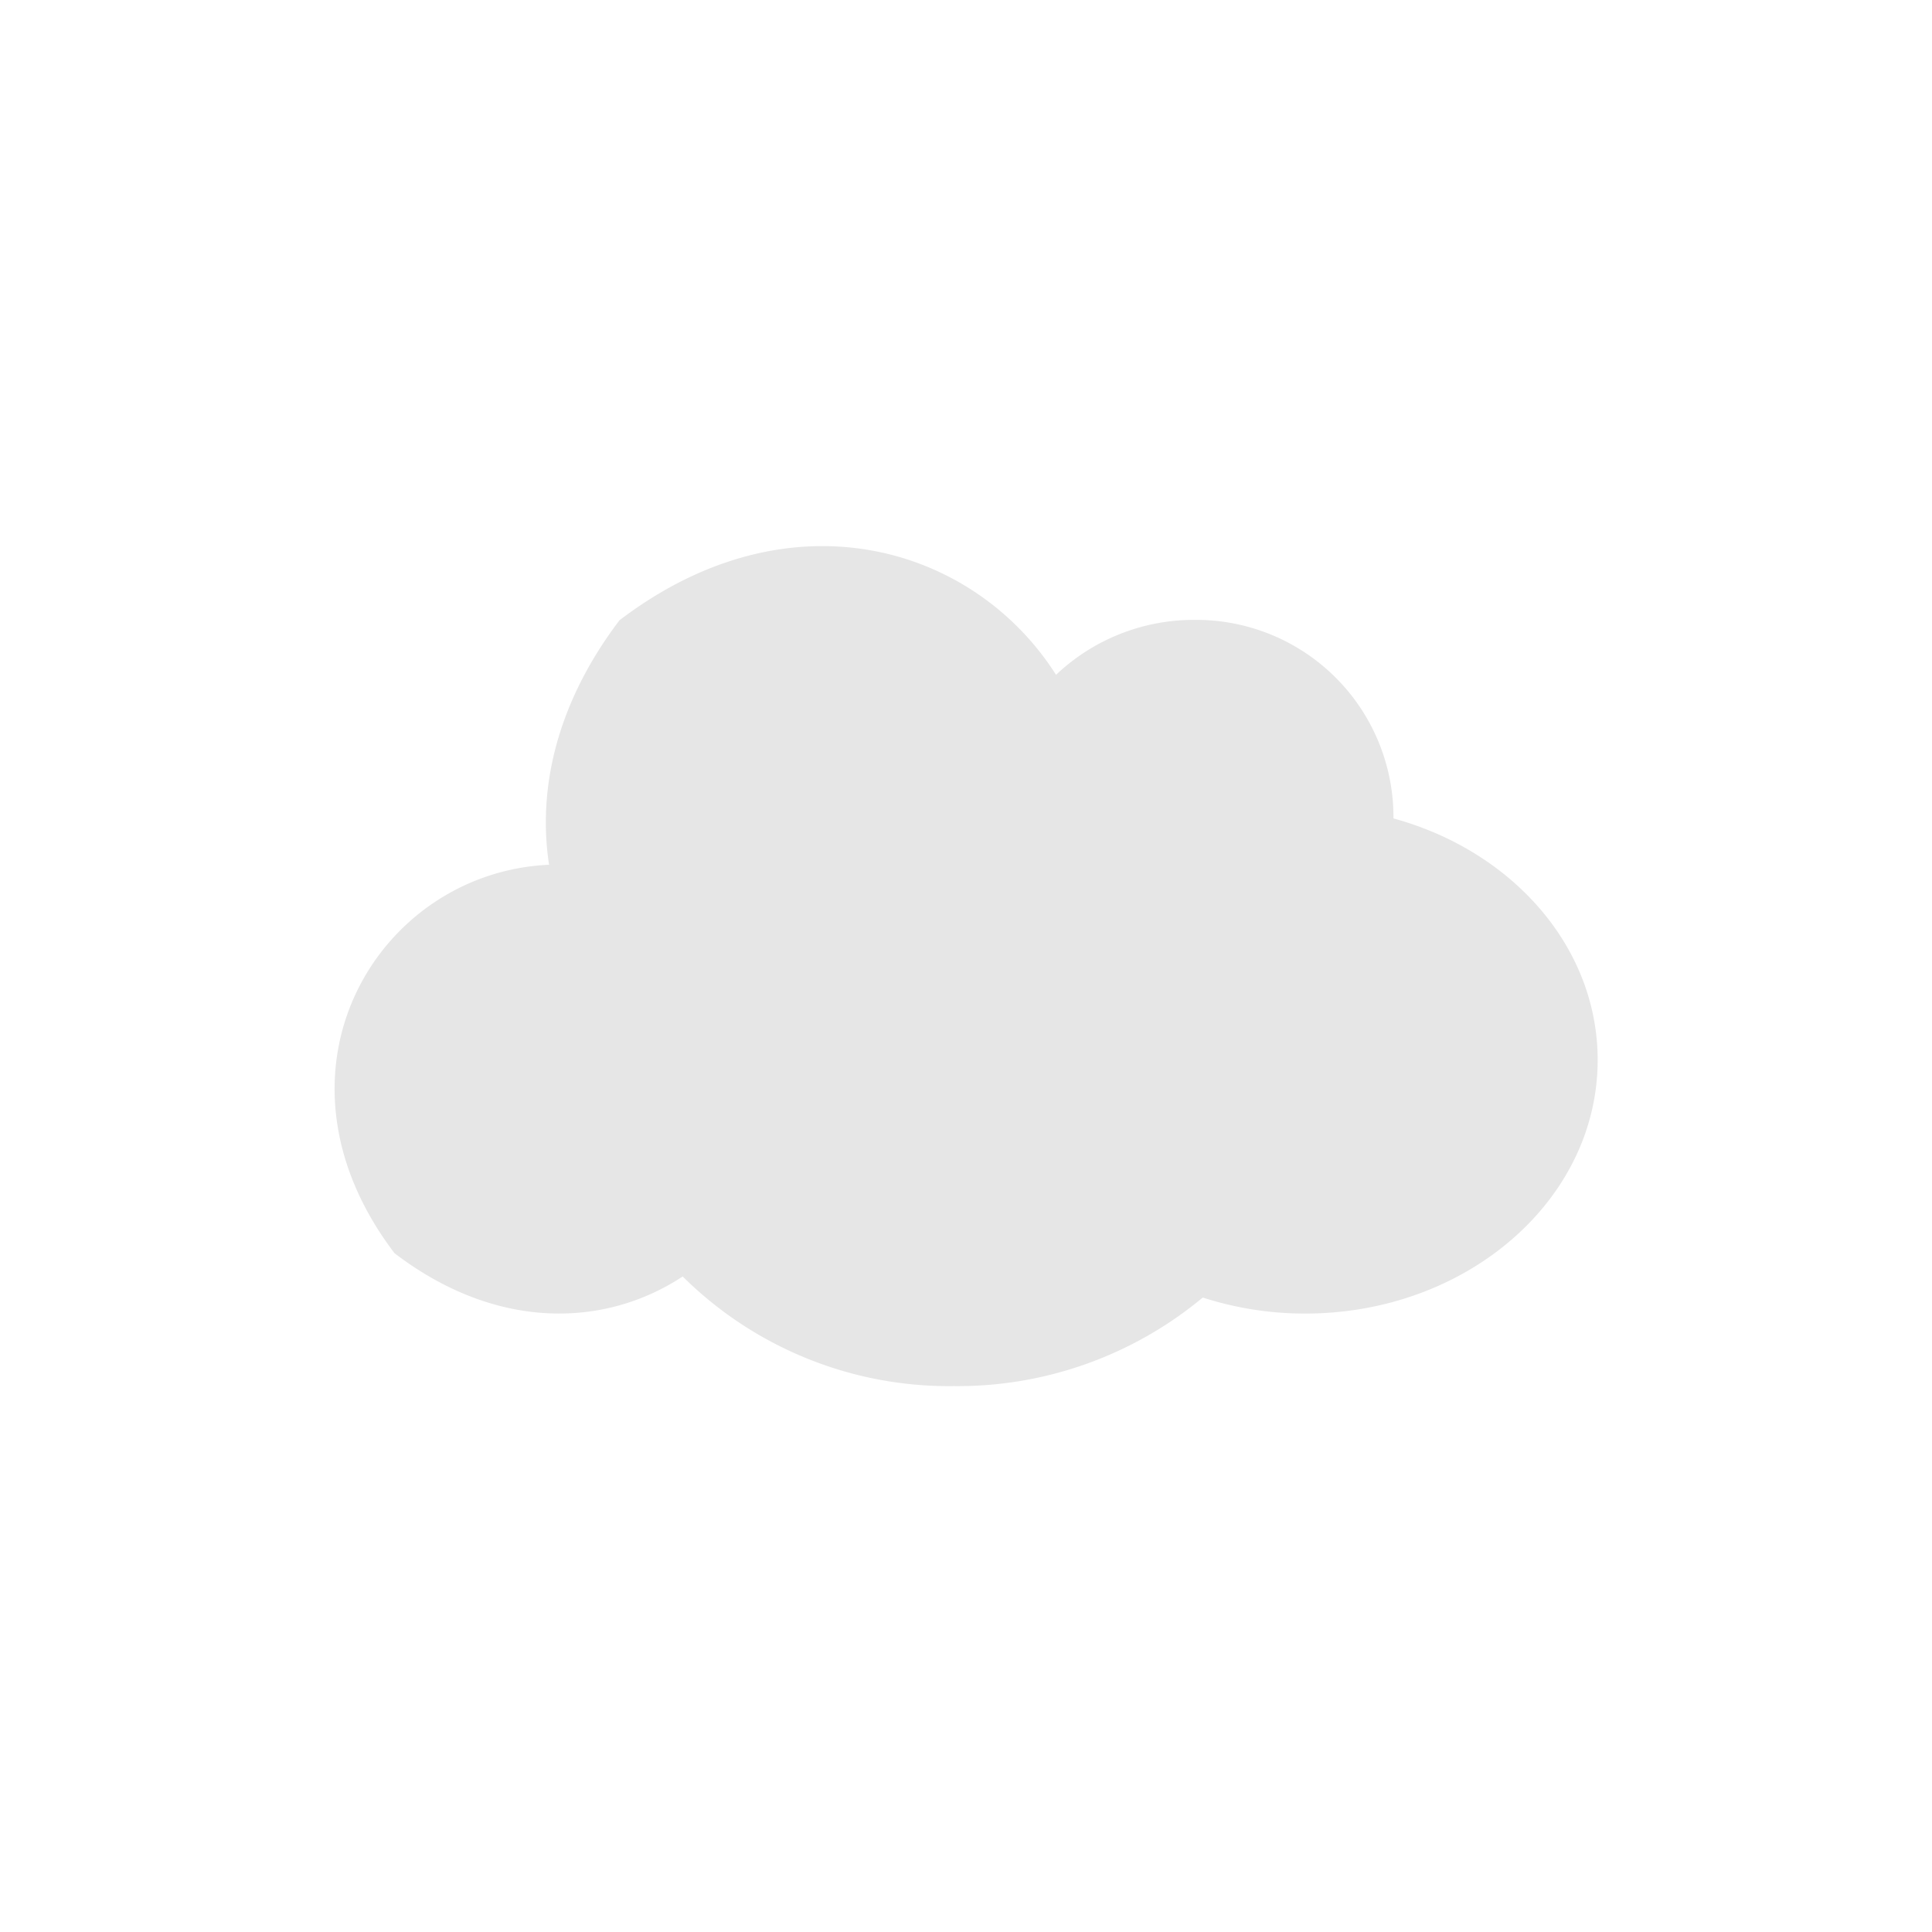 <svg id="Layer_1" data-name="Layer 1" xmlns="http://www.w3.org/2000/svg" width="7.06cm" height="7.06cm" viewBox="0 0 200 200"><defs><style>.cls-1{fill:#e6e6e6;}</style></defs><title>cloud-3</title><path class="cls-1" d="M144.25,84.69c0-.1,0-.2,0-.29a20.42,20.42,0,0,0-20.61-20.23,20.72,20.72,0,0,0-14.32,5.69c-8.42-13.28-27.45-19.17-45.19-5.65-6.51,8.57-8.5,17.46-7.29,25.31-17.73.78-30.3,21.4-16,40.21,10.69,8.17,21.94,7.62,29.83,2.41a39.15,39.15,0,0,0,28.08,11.35,39.67,39.67,0,0,0,25.76-9.17,34.4,34.4,0,0,0,10.6,1.66c16.72,0,30.28-11.75,30.28-26.25,0-11.73-8.87-21.65-21.12-25"/></svg>